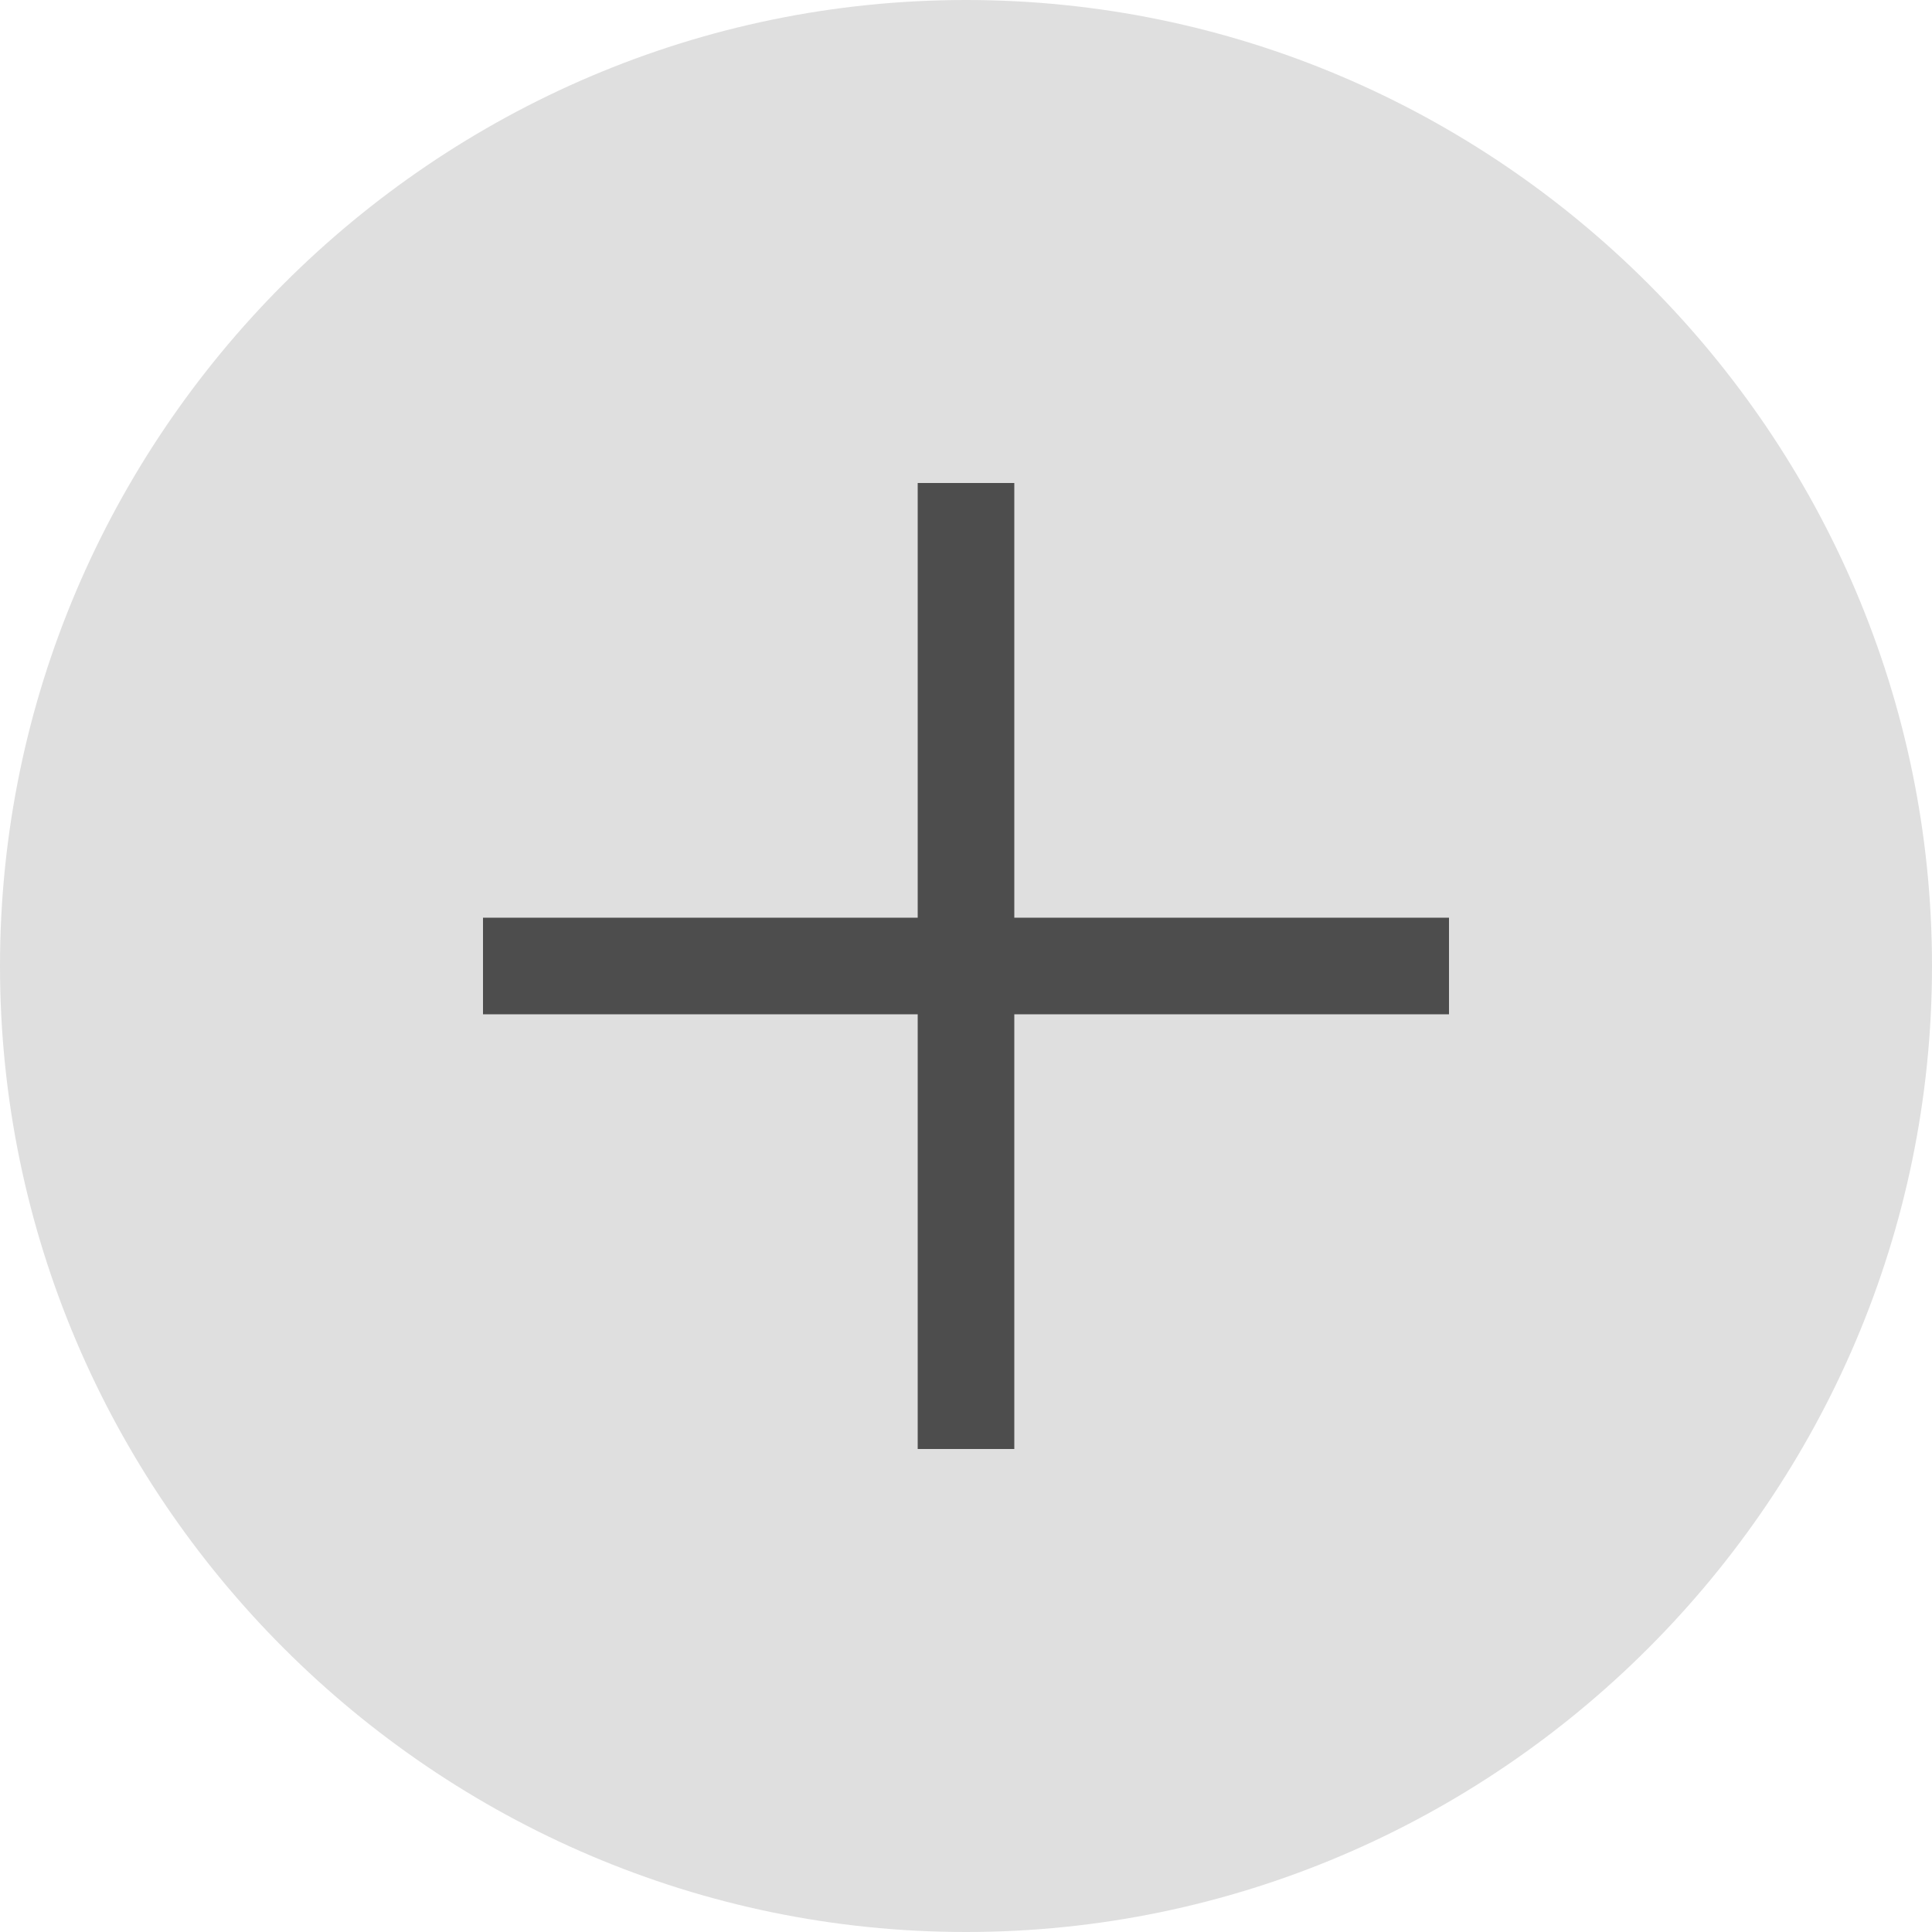 <?xml version="1.0" encoding="utf-8"?>
<!-- Generator: Adobe Illustrator 21.0.2, SVG Export Plug-In . SVG Version: 6.00 Build 0)  -->
<svg version="1.1" id="Layer_1" xmlns="http://www.w3.org/2000/svg" xmlns:xlink="http://www.w3.org/1999/xlink" x="0px" y="0px"
	 width="20px" height="20px" viewBox="0 0 20 20" style="enable-background:new 0 0 20 20;" xml:space="preserve">
<style type="text/css">
	.st0{fill:#DFDFDF;}
	.st1{fill:#4D4D4D;}
</style>
<title>more</title>
<g id="Layer_2">
	<g id="Layer_1-2">
		<g>
			<path class="st0" d="M10,20L10,20C4.5,20,0,15.5,0,10l0,0C0,4.5,4.5,0,10,0l0,0c5.5,0,10,4.5,10,10l0,0C20,15.5,15.5,20,10,20z"
				/>
		</g>
		<g>
			<rect x="5" y="9.5" class="st1" width="10" height="1"/>
		</g>
		<g>
			<rect x="9.5" y="5" class="st1" width="1" height="10"/>
		</g>
	</g>
</g>
</svg>
